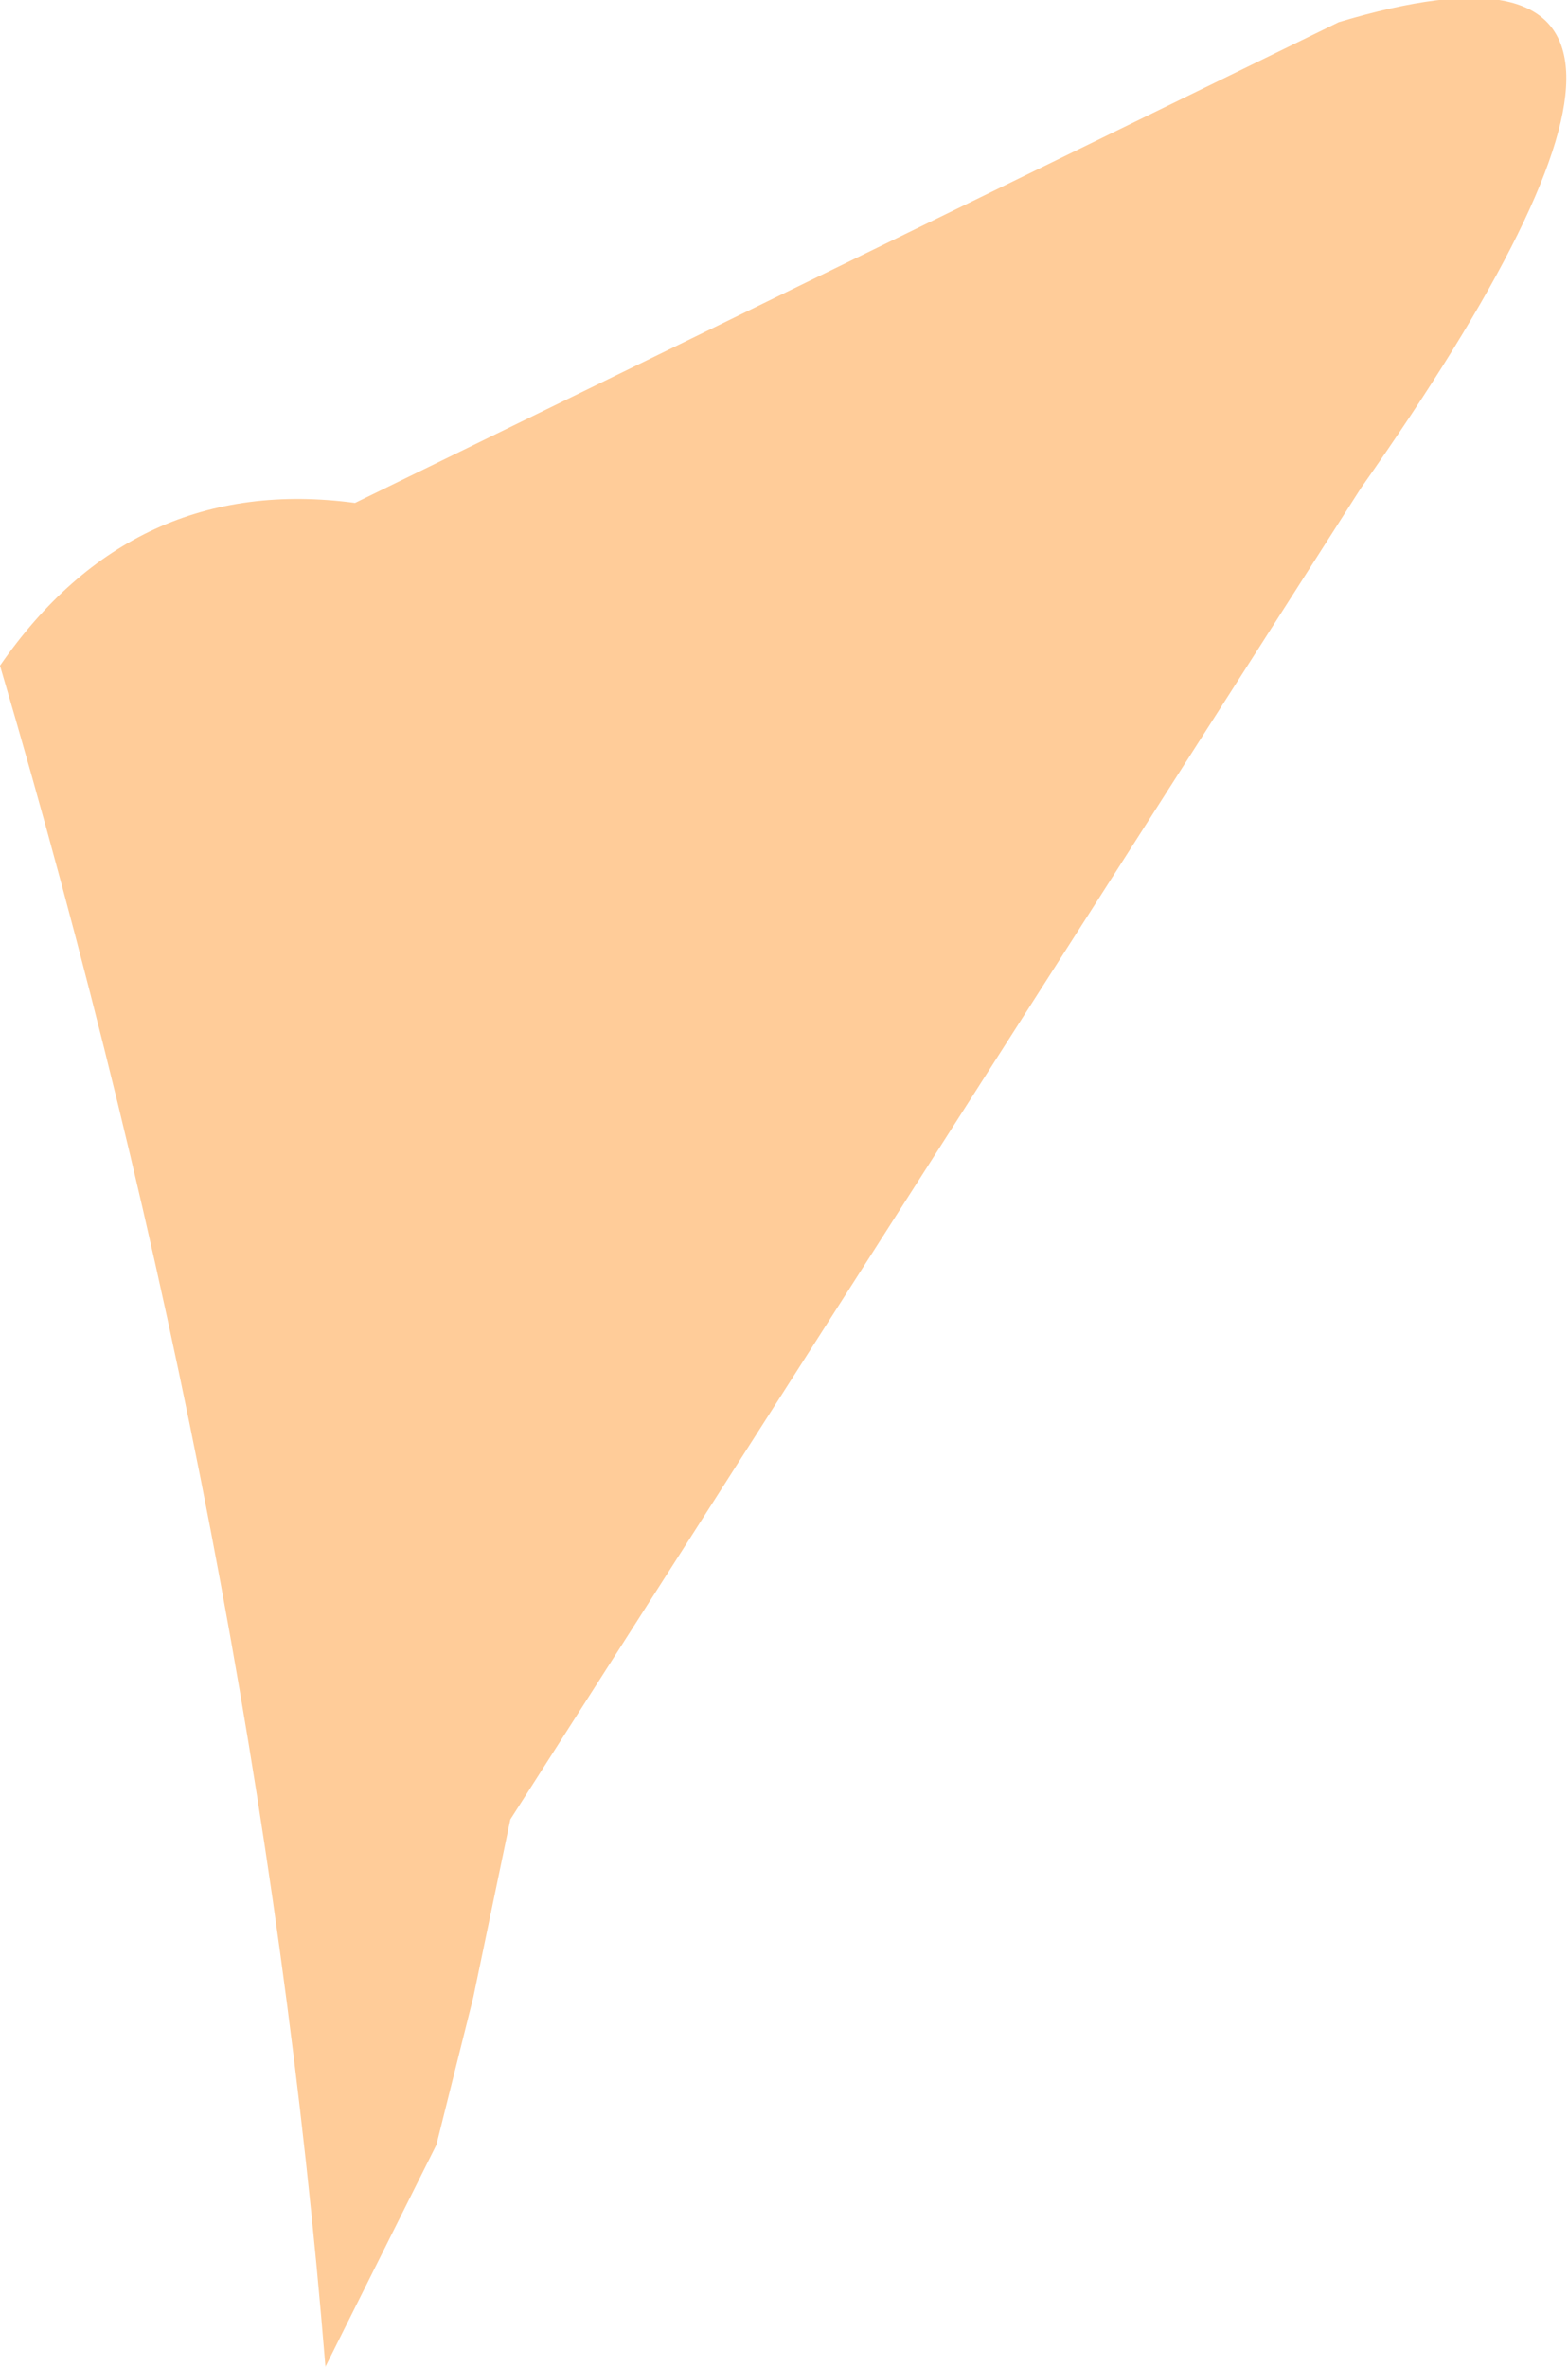 <?xml version="1.0" encoding="UTF-8" standalone="no"?>
<svg xmlns:xlink="http://www.w3.org/1999/xlink" height="16.0px" width="10.6px" xmlns="http://www.w3.org/2000/svg">
  <g transform="matrix(1.0, 0.0, 0.0, 1.0, -0.4, 146.35)">
    <path d="M2.8 -142.95 L9.45 -146.2 Q12.45 -147.1 9.6 -143.05 L3.85 -134.05 3.6 -132.85 3.35 -131.85 2.7 -130.55 2.6 -130.35 Q2.15 -135.9 0.4 -141.85 1.3 -143.15 2.8 -142.95" fill="#ffcc99" fill-rule="evenodd" stroke="none"/>
  </g>
</svg>
